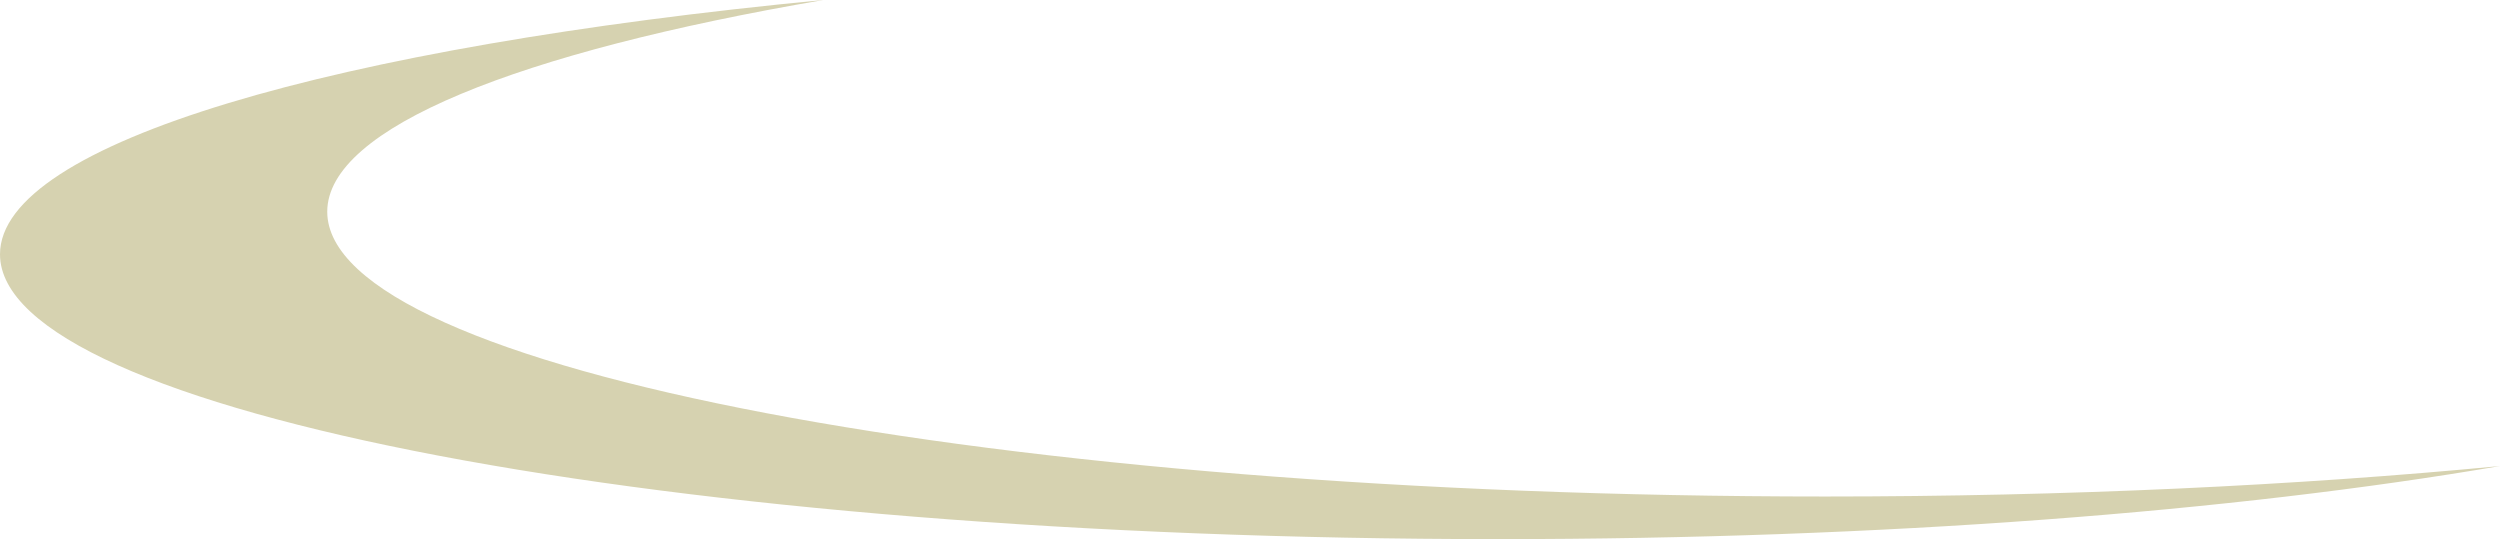 <svg version="1.1" id="图层_1" x="0px" y="0px" width="196.449px" height="42.364px" viewBox="0 0 196.449 42.364" enable-background="new 0 0 196.449 42.364" xml:space="preserve" xmlns:xml="http://www.w3.org/XML/1998/namespace" xmlns="http://www.w3.org/2000/svg" xmlns:xlink="http://www.w3.org/1999/xlink">
  <path fill="#D6D2B0" d="M25.715,16.636c0-6.604,15.05-12.539,38.98-16.636C26.317,3.687,0,11.252,0,19.984
	c0,12.36,52.703,22.38,117.714,22.38c30.273,0,57.875-2.173,78.732-5.742c-15.934,1.529-33.945,2.394-53.018,2.394
	C78.417,39.015,25.715,28.997,25.715,16.636z" class="color c1"/>
</svg>